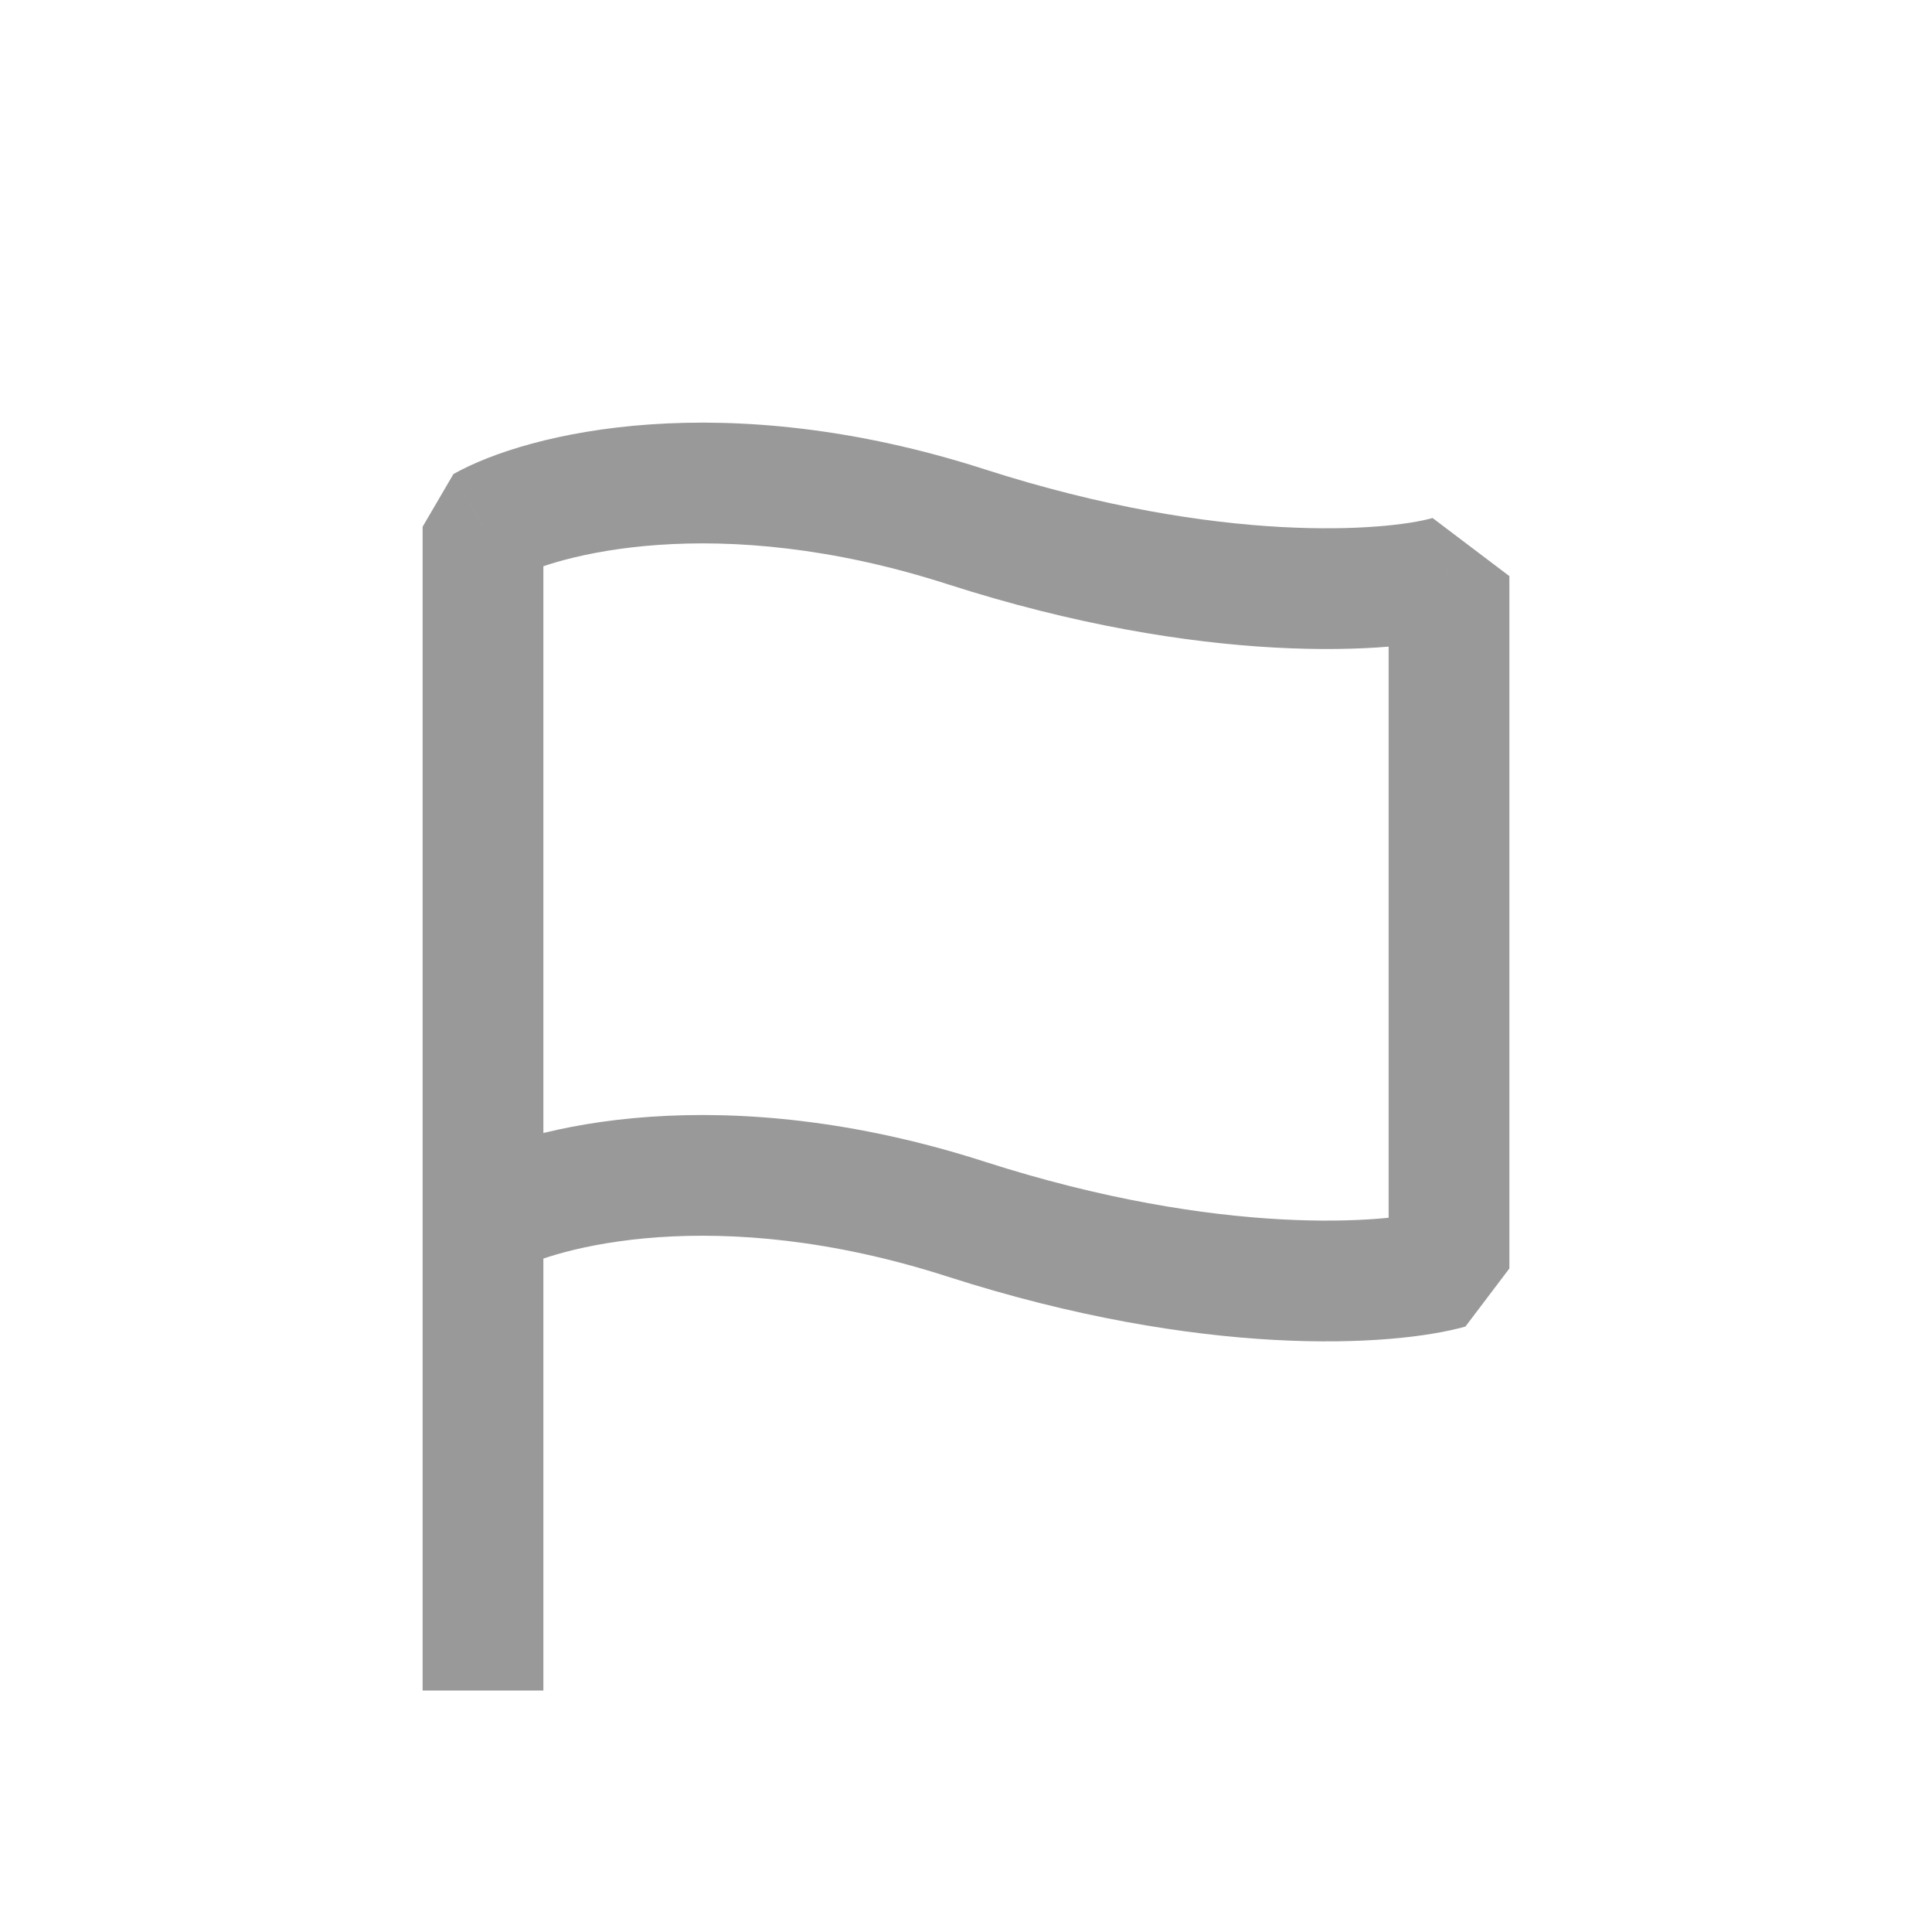 <svg width="16" height="16" viewBox="0 0 16 16" fill="none" xmlns="http://www.w3.org/2000/svg">
<path d="M4 4.362L3.755 3.926L3.5 4.362H4ZM8 4.362L7.847 4.838L8 4.362ZM12 4.771H12.5L11.864 4.29L12 4.771ZM12 10.505L12.136 10.986L12.5 10.505H12ZM8 10.096L7.847 10.572L8 10.096ZM3.5 4.362V14H4.5V4.362H3.5ZM4.245 4.797C4.59 4.604 5.921 4.218 7.847 4.838L8.153 3.886C6.006 3.195 4.38 3.574 3.755 3.926L4.245 4.797ZM7.847 4.838C9.951 5.515 11.533 5.422 12.136 5.253L11.864 4.29C11.497 4.394 10.121 4.519 8.153 3.886L7.847 4.838ZM11.5 4.771V10.505H12.5V4.771H11.5ZM4.245 10.531C4.59 10.337 5.921 9.952 7.847 10.572L8.153 9.62C6.006 8.929 4.38 9.308 3.755 9.66L4.245 10.531ZM7.847 10.572C9.951 11.249 11.533 11.156 12.136 10.986L11.864 10.024C11.497 10.127 10.121 10.253 8.153 9.62L7.847 10.572Z" fill="#999999"/>
</svg>
